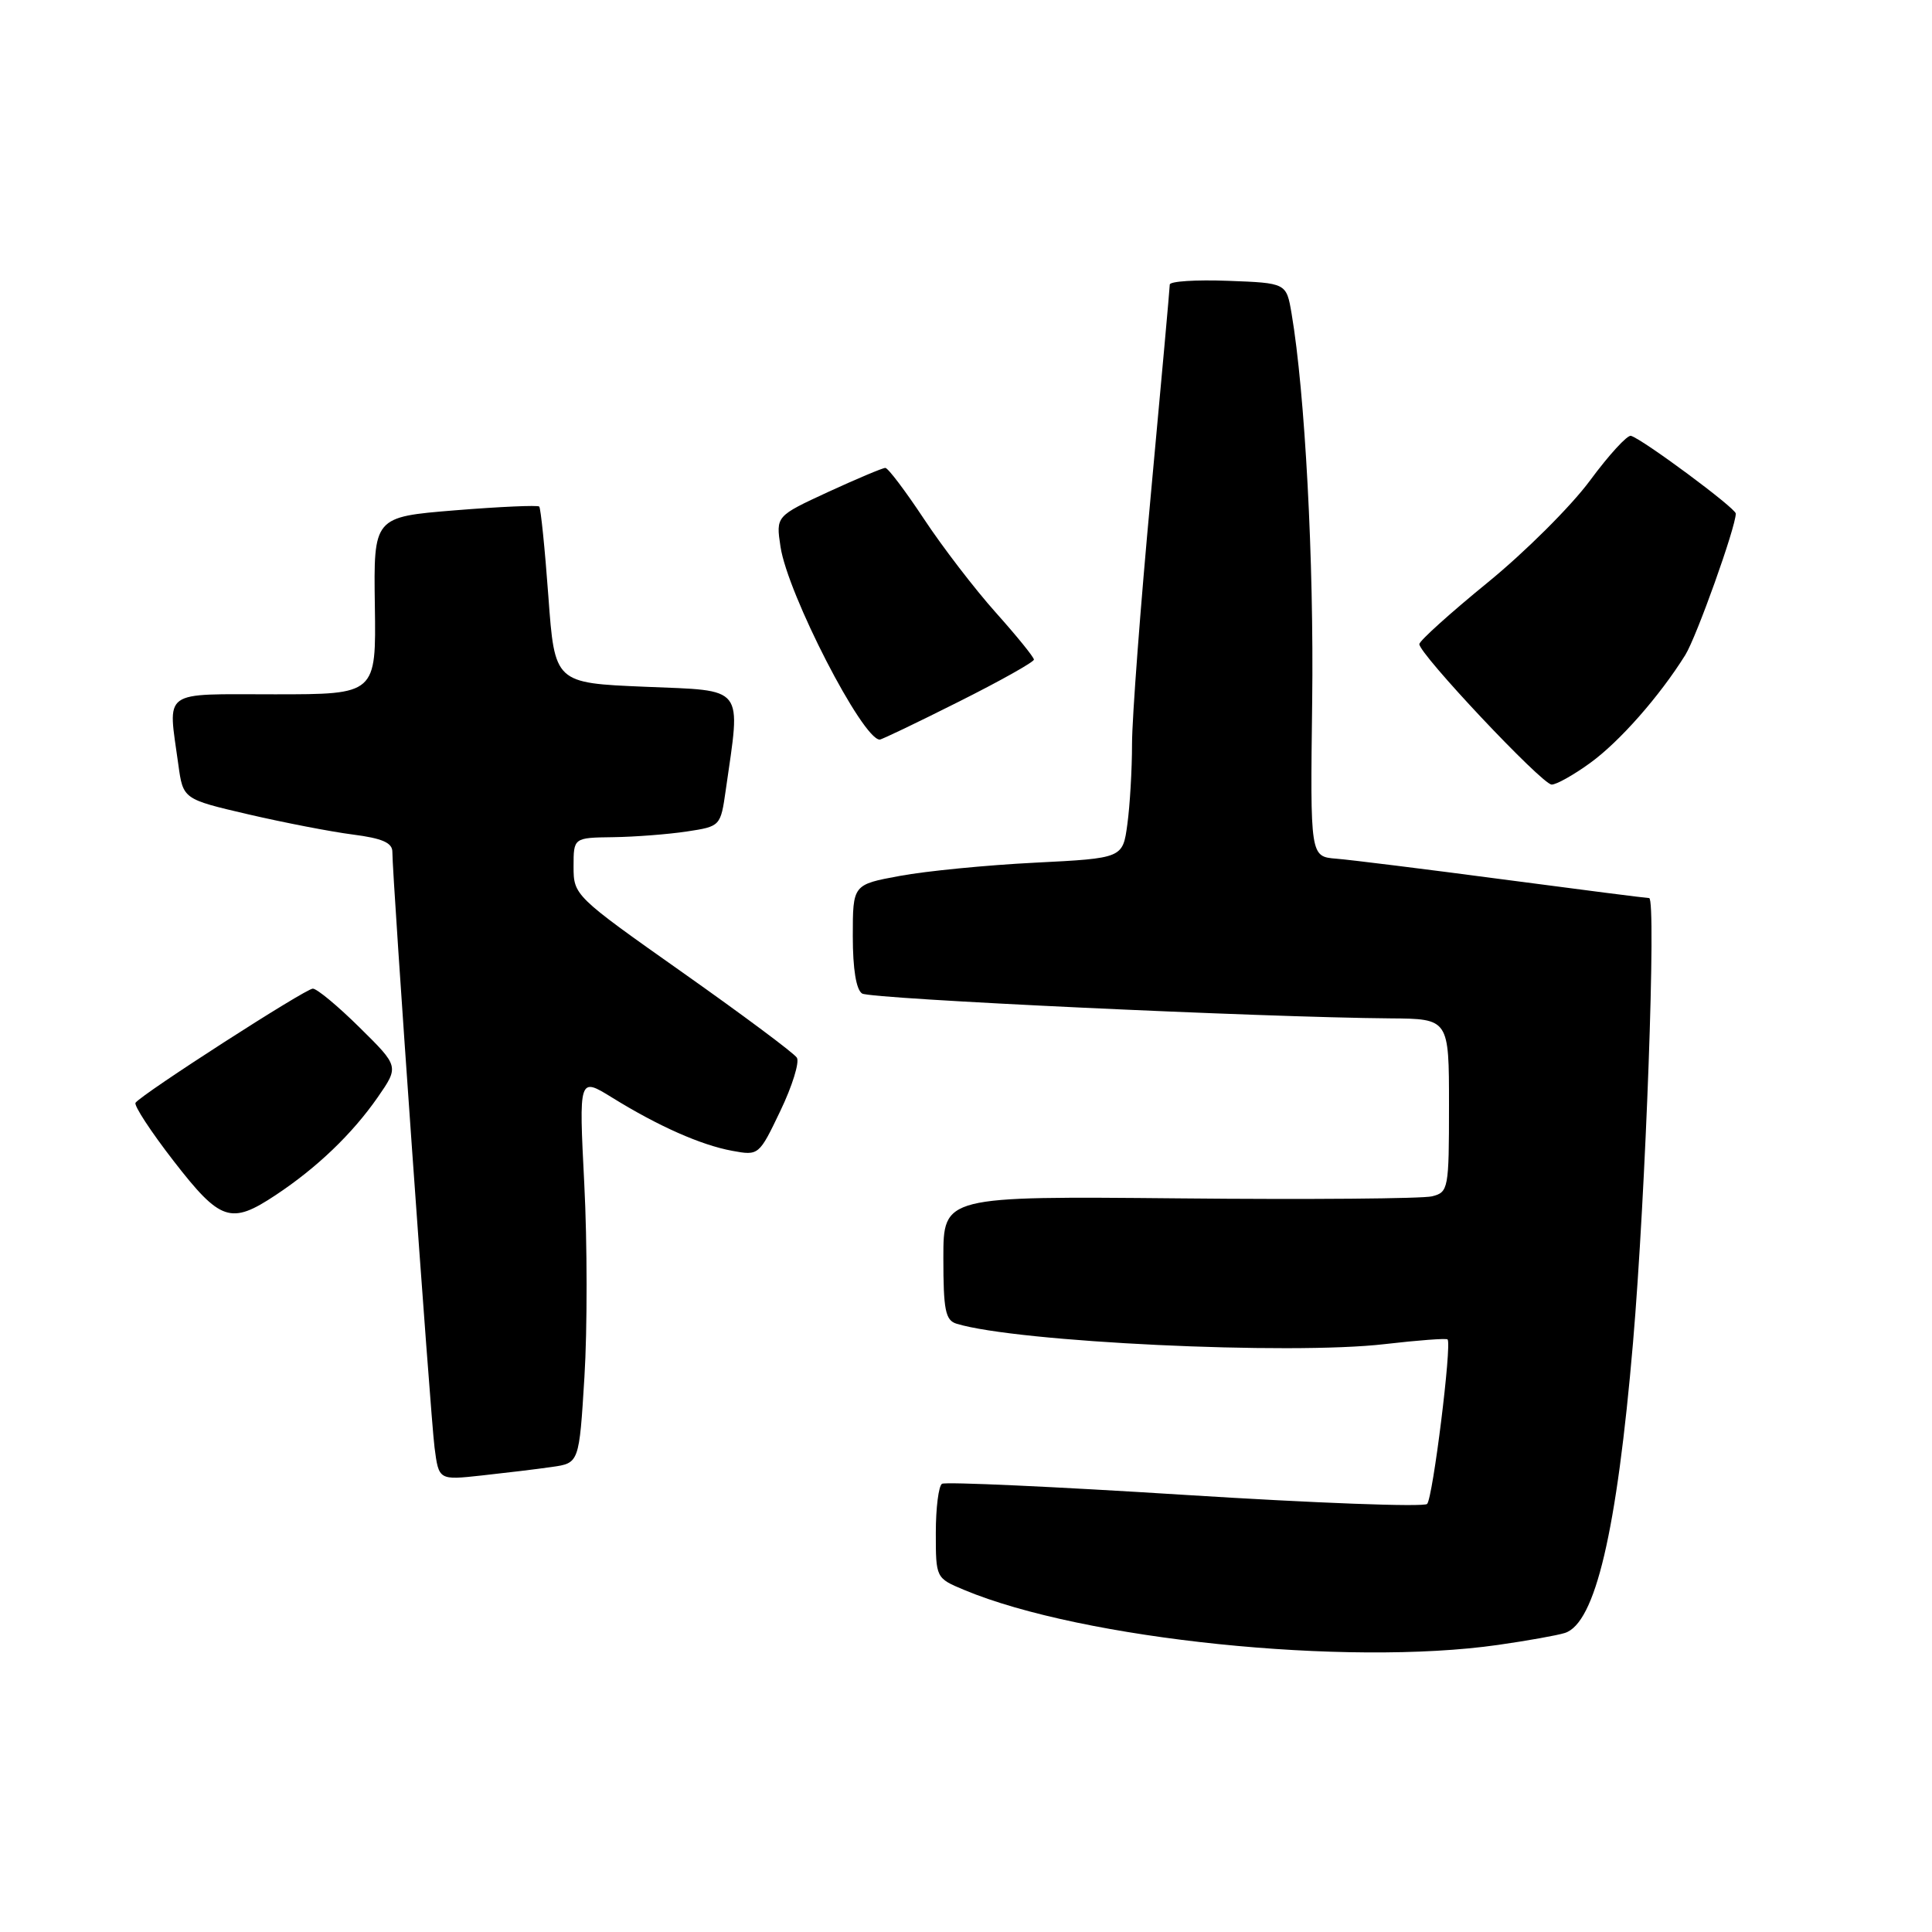 <?xml version="1.0" encoding="UTF-8" standalone="no"?>
<!DOCTYPE svg PUBLIC "-//W3C//DTD SVG 1.1//EN" "http://www.w3.org/Graphics/SVG/1.1/DTD/svg11.dtd" >
<svg xmlns="http://www.w3.org/2000/svg" xmlns:xlink="http://www.w3.org/1999/xlink" version="1.1" viewBox="0 0 256 256">
 <g >
 <path fill="currentColor"
d=" M 198.50 217.96 C 202.35 217.41 206.33 216.70 207.34 216.38 C 211.38 215.12 214.24 202.95 216.38 177.94 C 218.07 158.24 219.49 119.00 218.52 119.00 C 218.17 119.00 209.47 117.89 199.19 116.53 C 188.91 115.17 178.95 113.93 177.06 113.78 C 173.61 113.50 173.61 113.50 173.87 93.00 C 174.11 74.40 172.92 52.01 171.14 41.54 C 170.45 37.50 170.45 37.50 162.73 37.21 C 158.48 37.05 155.00 37.27 155.00 37.71 C 155.00 38.14 153.87 50.63 152.50 65.45 C 151.12 80.27 150.00 95.17 150.00 98.56 C 150.00 101.95 149.72 106.74 149.38 109.22 C 148.77 113.72 148.77 113.72 137.13 114.31 C 130.74 114.63 122.69 115.42 119.25 116.06 C 113.00 117.21 113.00 117.21 113.00 124.05 C 113.00 128.42 113.45 131.16 114.24 131.65 C 115.41 132.37 167.28 134.81 184.25 134.94 C 192.00 135.00 192.00 135.00 192.00 146.48 C 192.00 157.55 191.92 157.98 189.75 158.52 C 188.51 158.83 173.44 158.96 156.25 158.79 C 125.00 158.50 125.00 158.50 125.00 166.68 C 125.00 173.60 125.27 174.95 126.75 175.40 C 134.71 177.84 170.97 179.57 183.50 178.10 C 187.90 177.59 191.64 177.31 191.81 177.48 C 192.40 178.07 189.86 198.50 189.10 199.28 C 188.68 199.71 174.24 199.17 156.99 198.08 C 139.75 196.99 125.28 196.33 124.82 196.61 C 124.37 196.89 124.00 199.81 124.00 203.11 C 124.00 209.09 124.01 209.11 127.75 210.67 C 143.43 217.23 178.42 220.83 198.50 217.96 Z  M 73.12 194.38 C 76.74 193.87 76.74 193.87 77.44 182.45 C 77.83 176.17 77.82 164.66 77.42 156.87 C 76.70 142.71 76.70 142.71 81.10 145.43 C 87.22 149.22 92.88 151.73 97.03 152.49 C 100.54 153.14 100.58 153.10 103.41 147.18 C 104.98 143.91 105.96 140.74 105.59 140.15 C 105.23 139.56 98.42 134.49 90.46 128.87 C 76.13 118.76 76.00 118.63 76.00 114.83 C 76.00 111.00 76.00 111.00 81.25 110.93 C 84.14 110.89 88.52 110.55 90.99 110.18 C 95.47 109.50 95.48 109.49 96.17 104.66 C 98.17 90.69 98.85 91.56 85.48 91.00 C 73.50 90.50 73.50 90.50 72.66 79.00 C 72.20 72.67 71.65 67.33 71.45 67.12 C 71.25 66.92 66.23 67.14 60.29 67.62 C 49.50 68.50 49.50 68.50 49.67 80.25 C 49.84 92.00 49.84 92.00 36.42 92.00 C 21.19 92.00 22.25 91.23 23.63 101.31 C 24.26 105.89 24.26 105.89 32.88 107.90 C 37.62 109.00 43.86 110.21 46.75 110.58 C 50.65 111.08 52.00 111.67 51.99 112.88 C 51.98 116.19 57.04 187.66 57.58 191.81 C 58.14 196.13 58.14 196.13 63.82 195.51 C 66.94 195.17 71.13 194.67 73.12 194.38 Z  M 36.52 158.36 C 41.99 154.74 46.66 150.26 50.04 145.41 C 52.88 141.31 52.88 141.31 47.66 136.16 C 44.79 133.32 42.00 131.00 41.45 131.00 C 40.48 131.00 18.85 144.92 17.96 146.12 C 17.71 146.46 19.98 149.93 23.00 153.83 C 29.21 161.84 30.58 162.30 36.52 158.36 Z  M 210.70 101.10 C 214.60 98.28 219.91 92.24 223.31 86.79 C 224.80 84.39 230.00 69.84 230.00 68.05 C 230.00 67.34 217.66 58.19 216.11 57.75 C 215.63 57.61 213.18 60.29 210.67 63.69 C 208.15 67.10 202.05 73.17 197.12 77.19 C 192.19 81.21 188.12 84.88 188.07 85.34 C 187.97 86.57 204.30 103.92 205.60 103.96 C 206.20 103.98 208.50 102.70 210.70 101.10 Z  M 127.02 92.99 C 132.51 90.24 137.00 87.72 137.00 87.40 C 137.00 87.08 134.72 84.27 131.94 81.16 C 129.16 78.05 124.87 72.46 122.42 68.75 C 119.96 65.04 117.67 62.00 117.31 62.00 C 116.95 62.00 113.54 63.44 109.73 65.19 C 102.81 68.39 102.81 68.39 103.42 72.44 C 104.36 78.71 114.29 98.00 116.57 98.00 C 116.83 98.00 121.53 95.75 127.02 92.99 Z "/>
</g>
</svg>